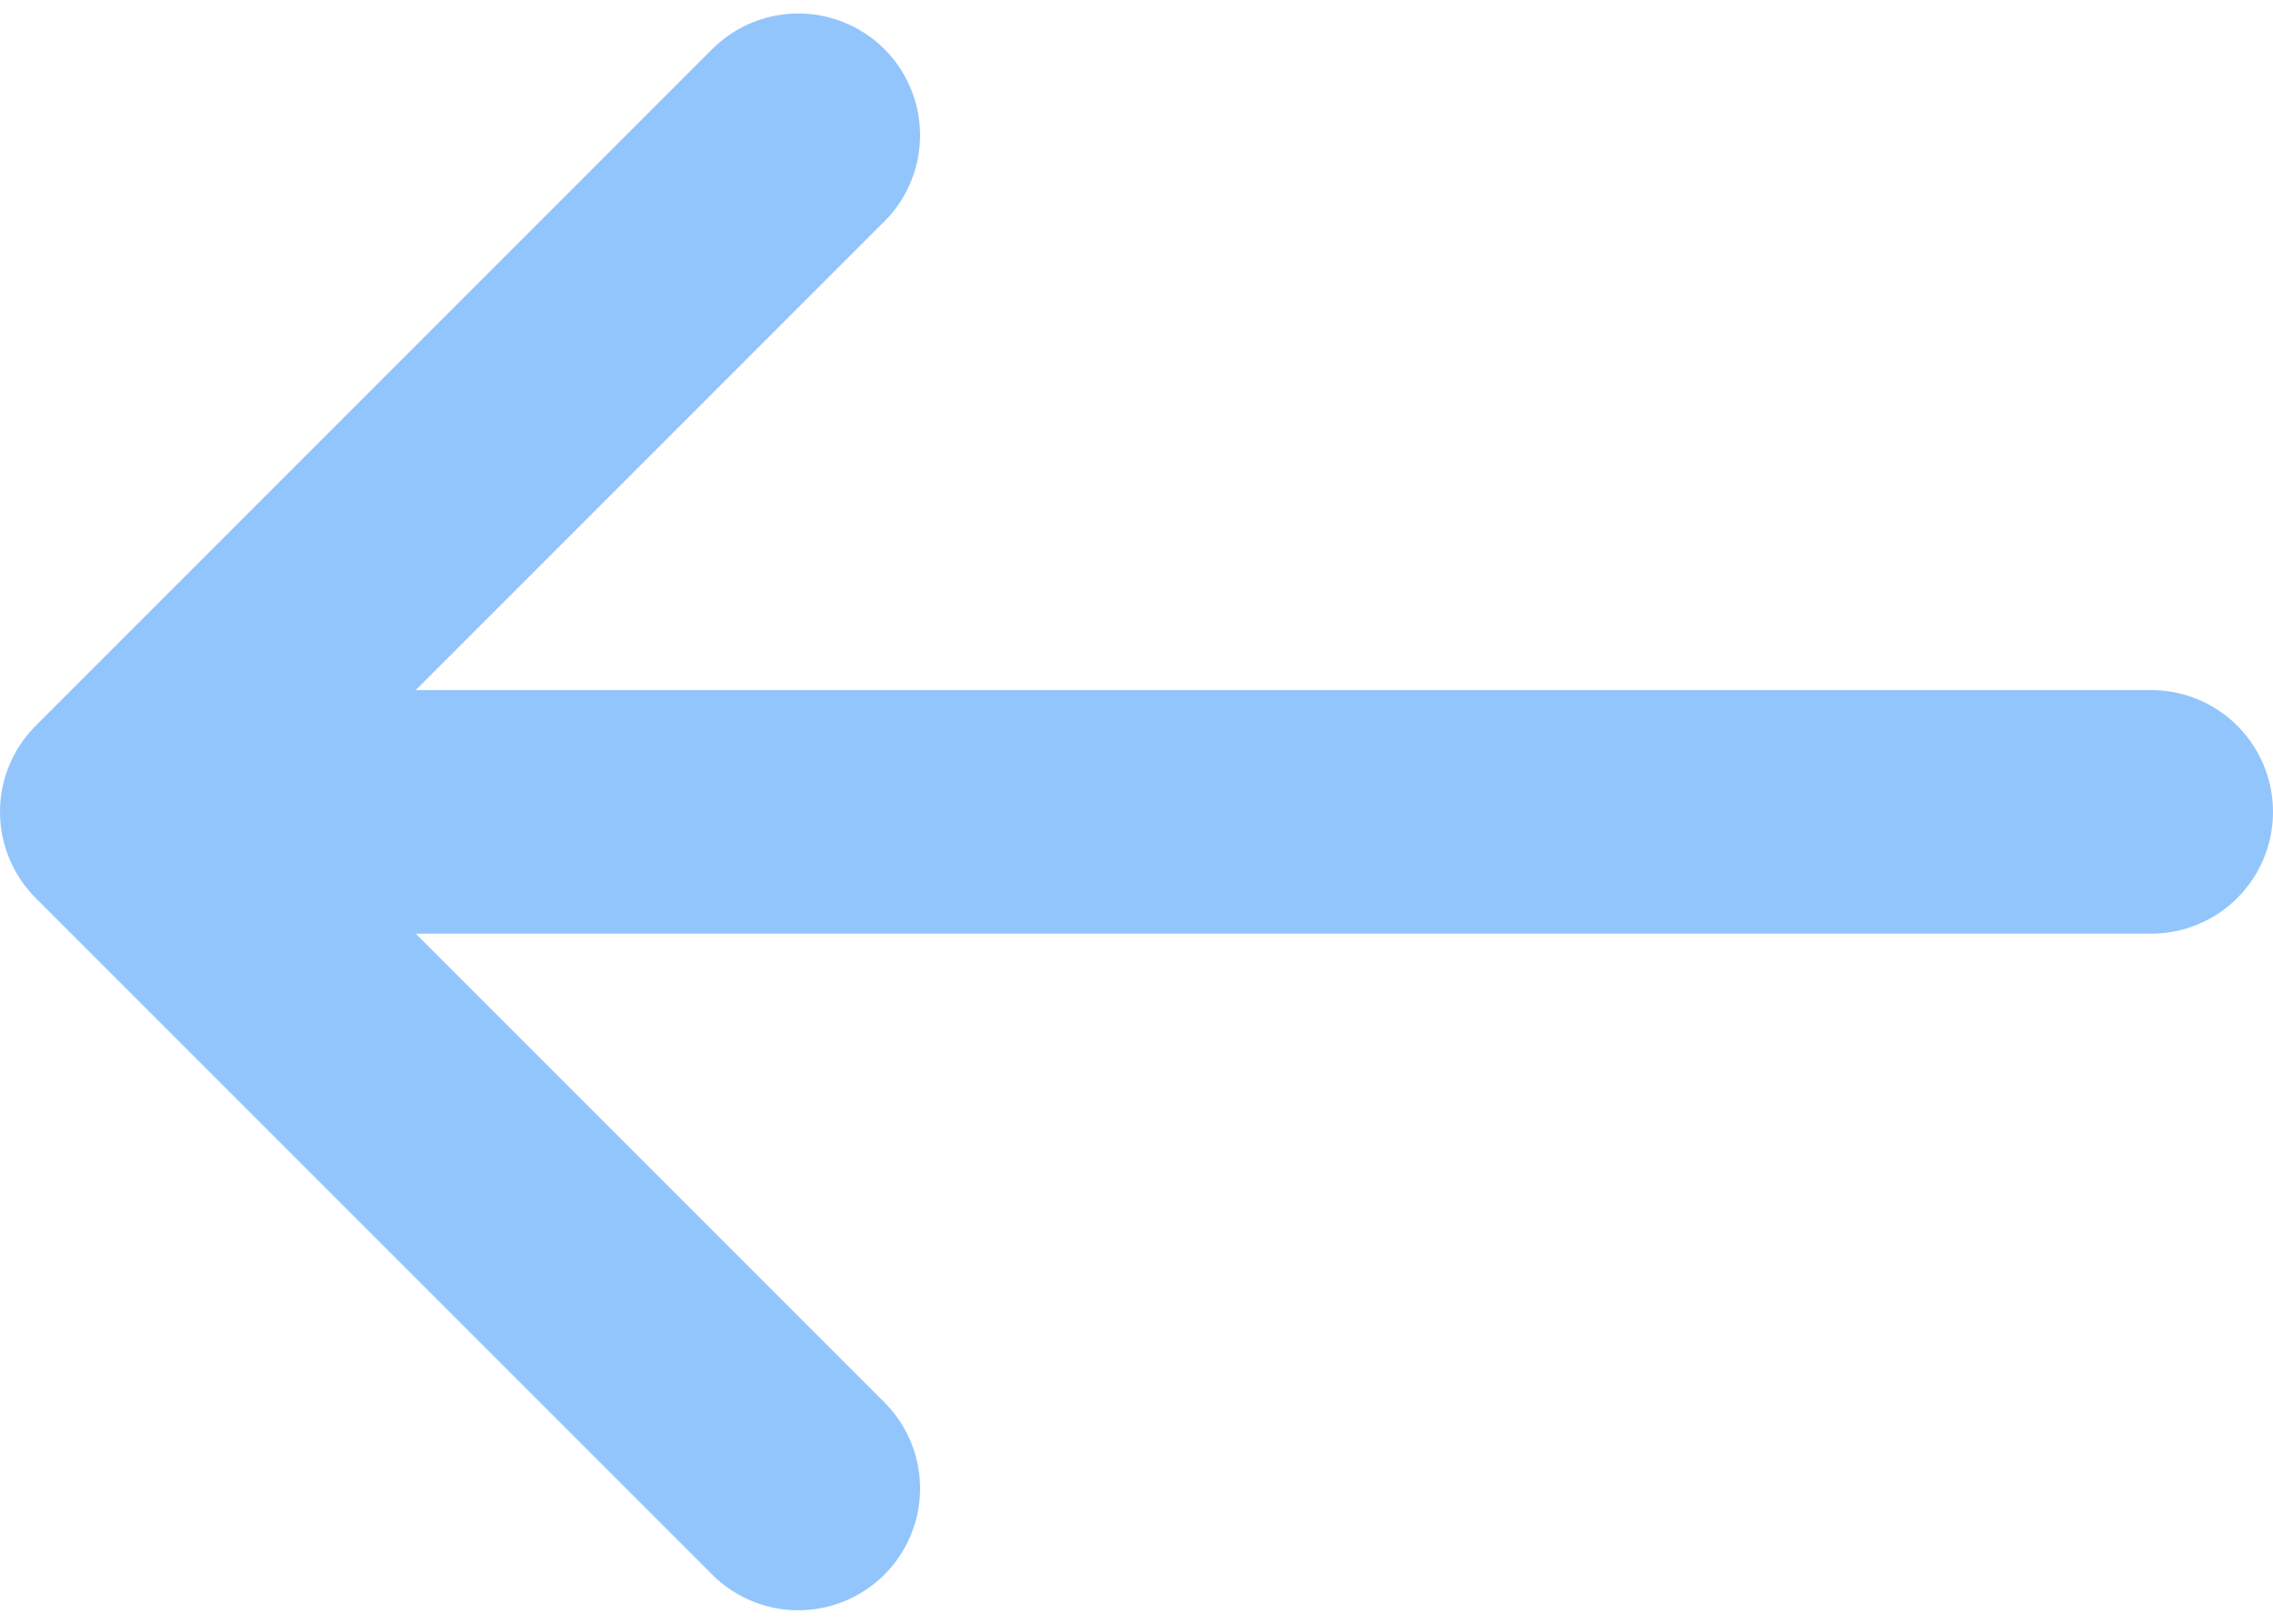 <svg width="14" height="10" viewBox="0 0 14 10" fill="none" xmlns="http://www.w3.org/2000/svg">
<path d="M0.75 5L13.25 5M0.75 5L4.917 9.167M0.75 5L4.917 0.833" stroke="#93C5FD" stroke-width="1.5" stroke-linecap="round" stroke-linejoin="round"/>
</svg>

